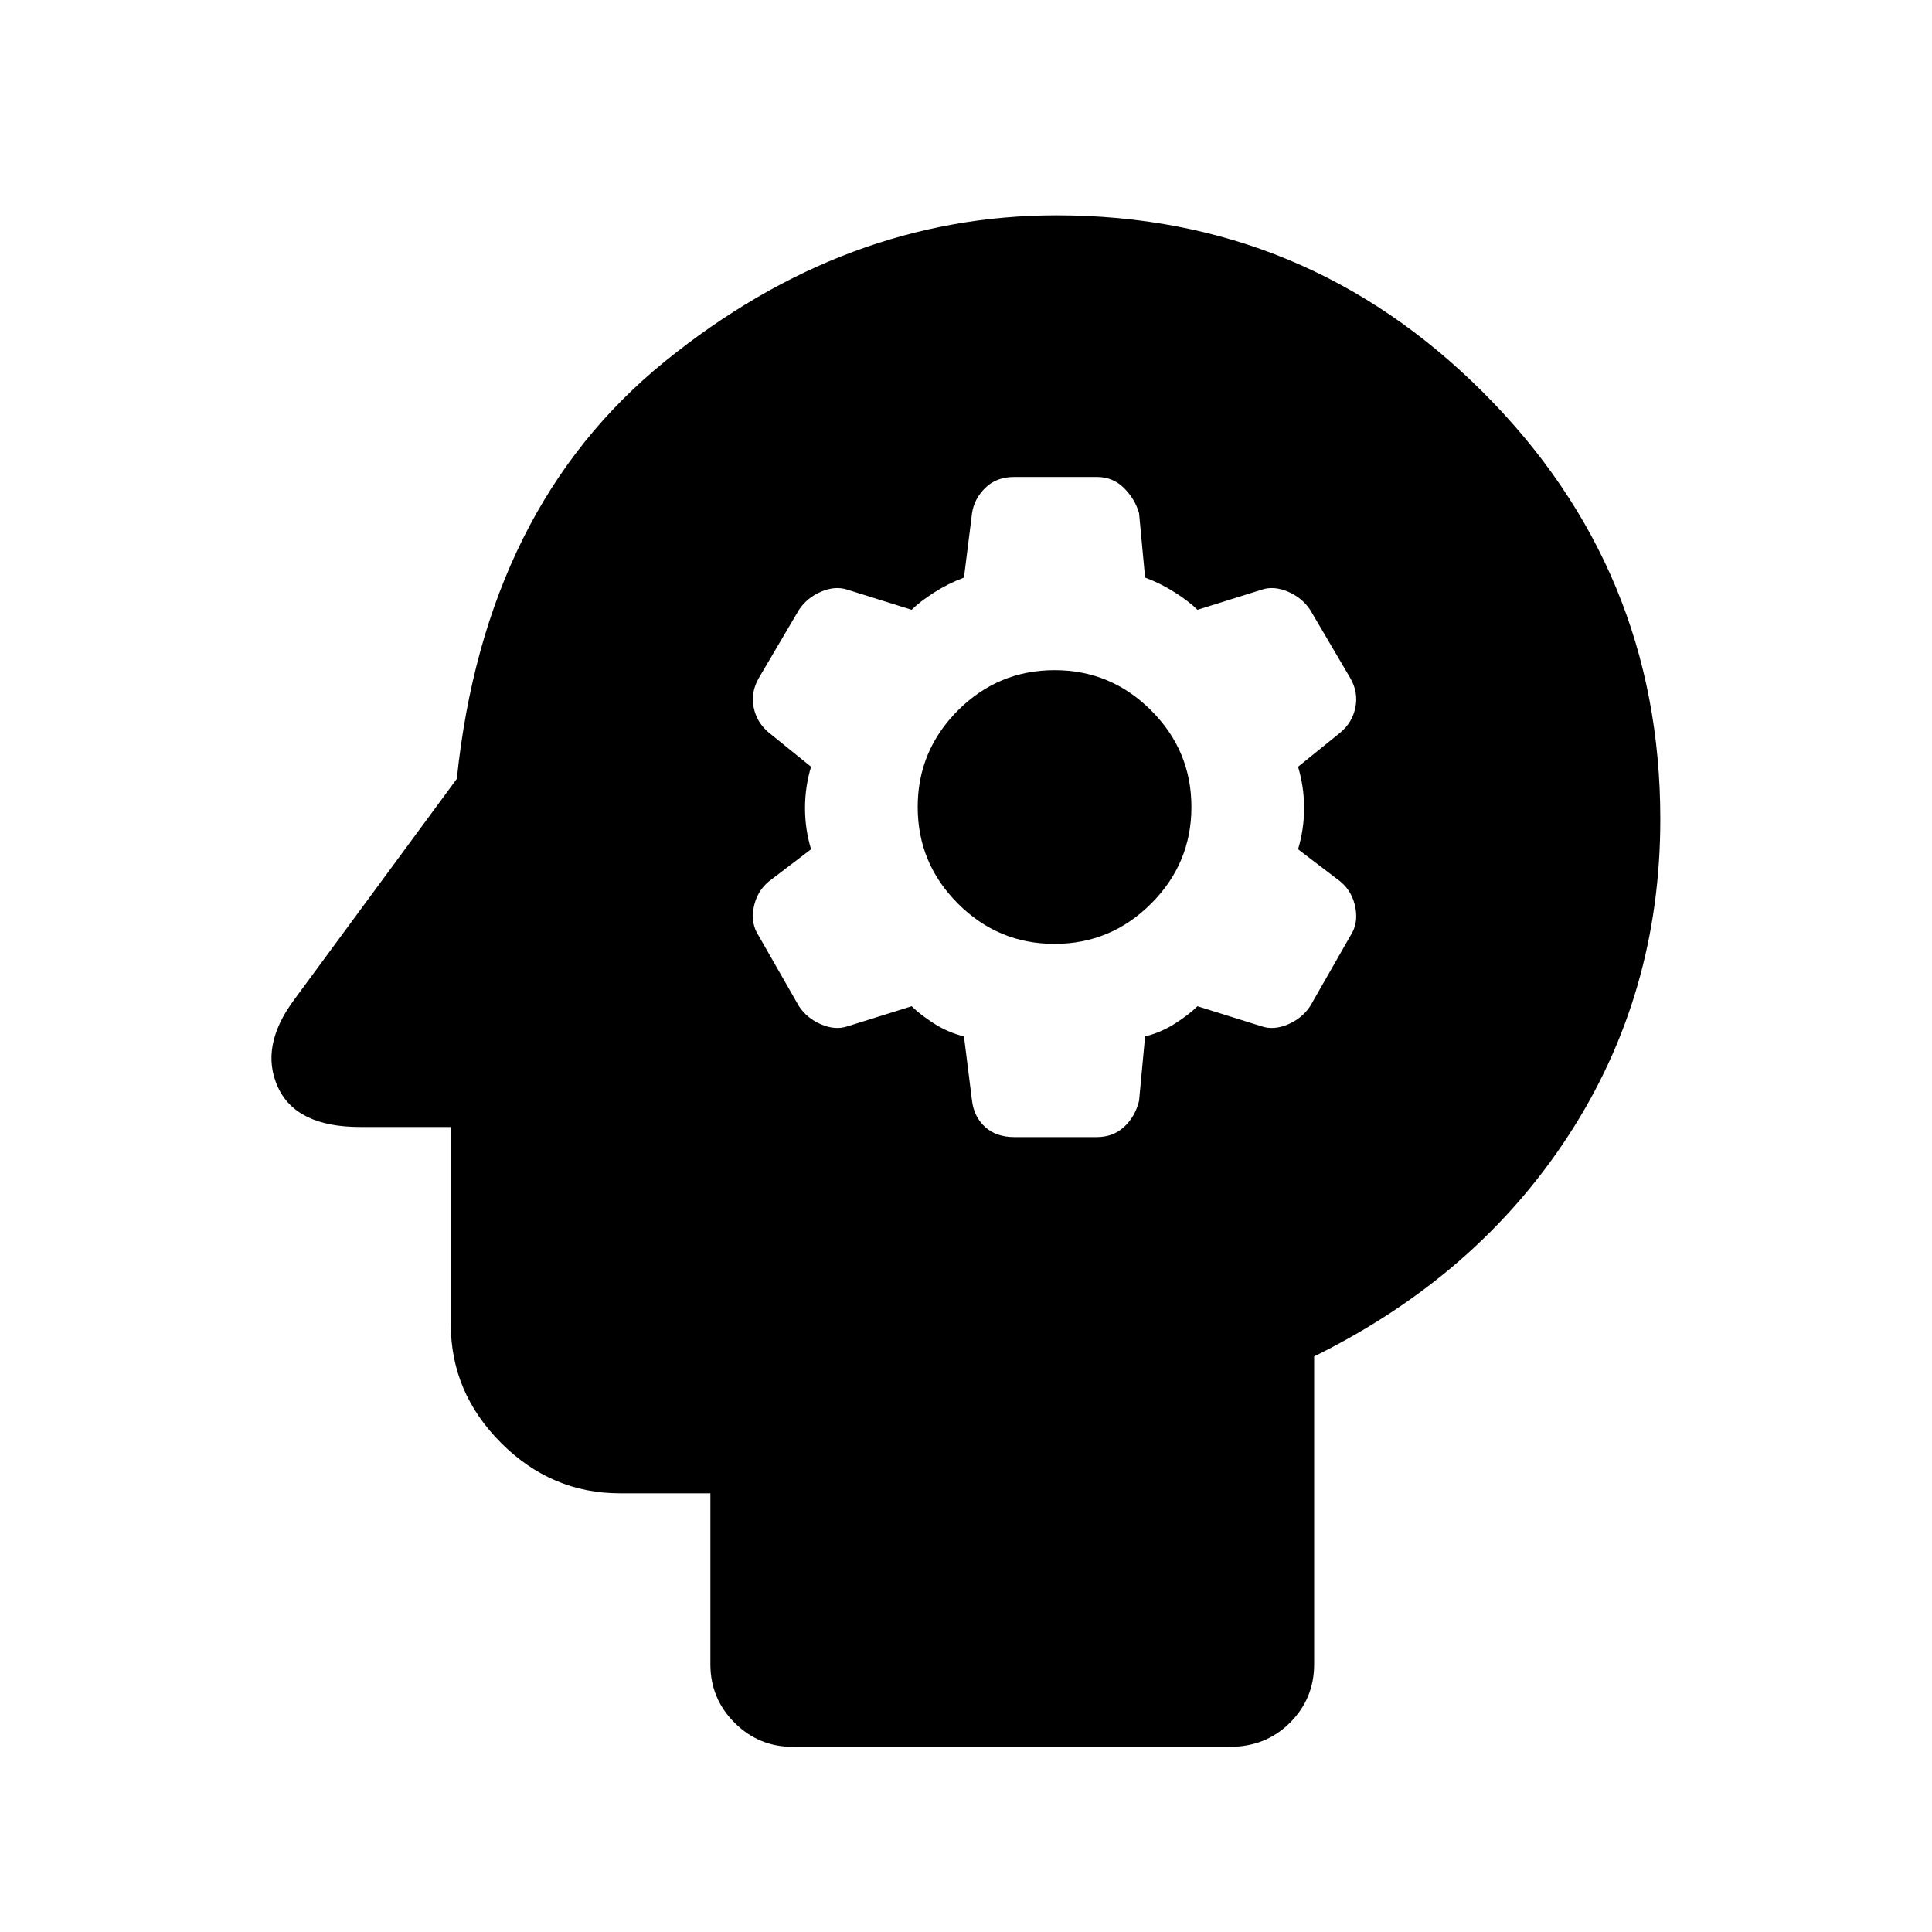 <svg xmlns="http://www.w3.org/2000/svg" height="40" width="40"><path d="M16.417 36.167q-.709 0-1.209-.5-.5-.5-.5-1.209v-3.541h-1.875q-1.416 0-2.458-1.042-1.042-1.042-1.042-2.458v-4.084H7.458q-1.333 0-1.708-.833t.333-1.792l3.375-4.583q.584-5.625 4.313-8.646 3.729-3.021 8.104-3.021 5.167 0 8.833 3.667 3.667 3.667 3.667 8.833 0 3.625-1.896 6.542t-5.271 4.583v6.375q0 .709-.5 1.209-.5.5-1.25.5ZM21 23.542h1.708q.334 0 .563-.209.229-.208.312-.541l.125-1.334q.334-.083.625-.27.292-.188.459-.355l1.333.417q.25.083.542-.042.291-.125.458-.375l.833-1.458q.167-.25.104-.583-.062-.334-.312-.542l-.875-.667q.125-.416.125-.854 0-.437-.125-.854l.875-.708q.25-.209.312-.521.063-.313-.104-.604l-.833-1.417q-.167-.25-.458-.375-.292-.125-.542-.042l-1.333.417q-.167-.167-.459-.354-.291-.188-.625-.313l-.125-1.333q-.083-.292-.312-.521-.229-.229-.563-.229H21q-.375 0-.604.229-.229.229-.271.521l-.167 1.333q-.333.125-.625.313-.291.187-.458.354l-1.333-.417q-.25-.083-.542.042-.292.125-.458.375l-.834 1.417q-.166.291-.104.604.063.312.313.521l.875.708q-.125.417-.125.854 0 .438.125.854l-.875.667q-.25.208-.313.542-.062.333.104.583l.834 1.458q.166.25.458.375.292.125.542.042l1.333-.417q.167.167.458.355.292.187.625.27l.167 1.334q.042.333.271.541.229.209.604.209Zm.833-4q-1.166 0-2-.834-.833-.833-.833-2 0-1.166.833-2 .834-.833 2-.833 1.167 0 2 .833.834.834.834 2 0 1.167-.834 2-.833.834-2 .834Z"/></svg>